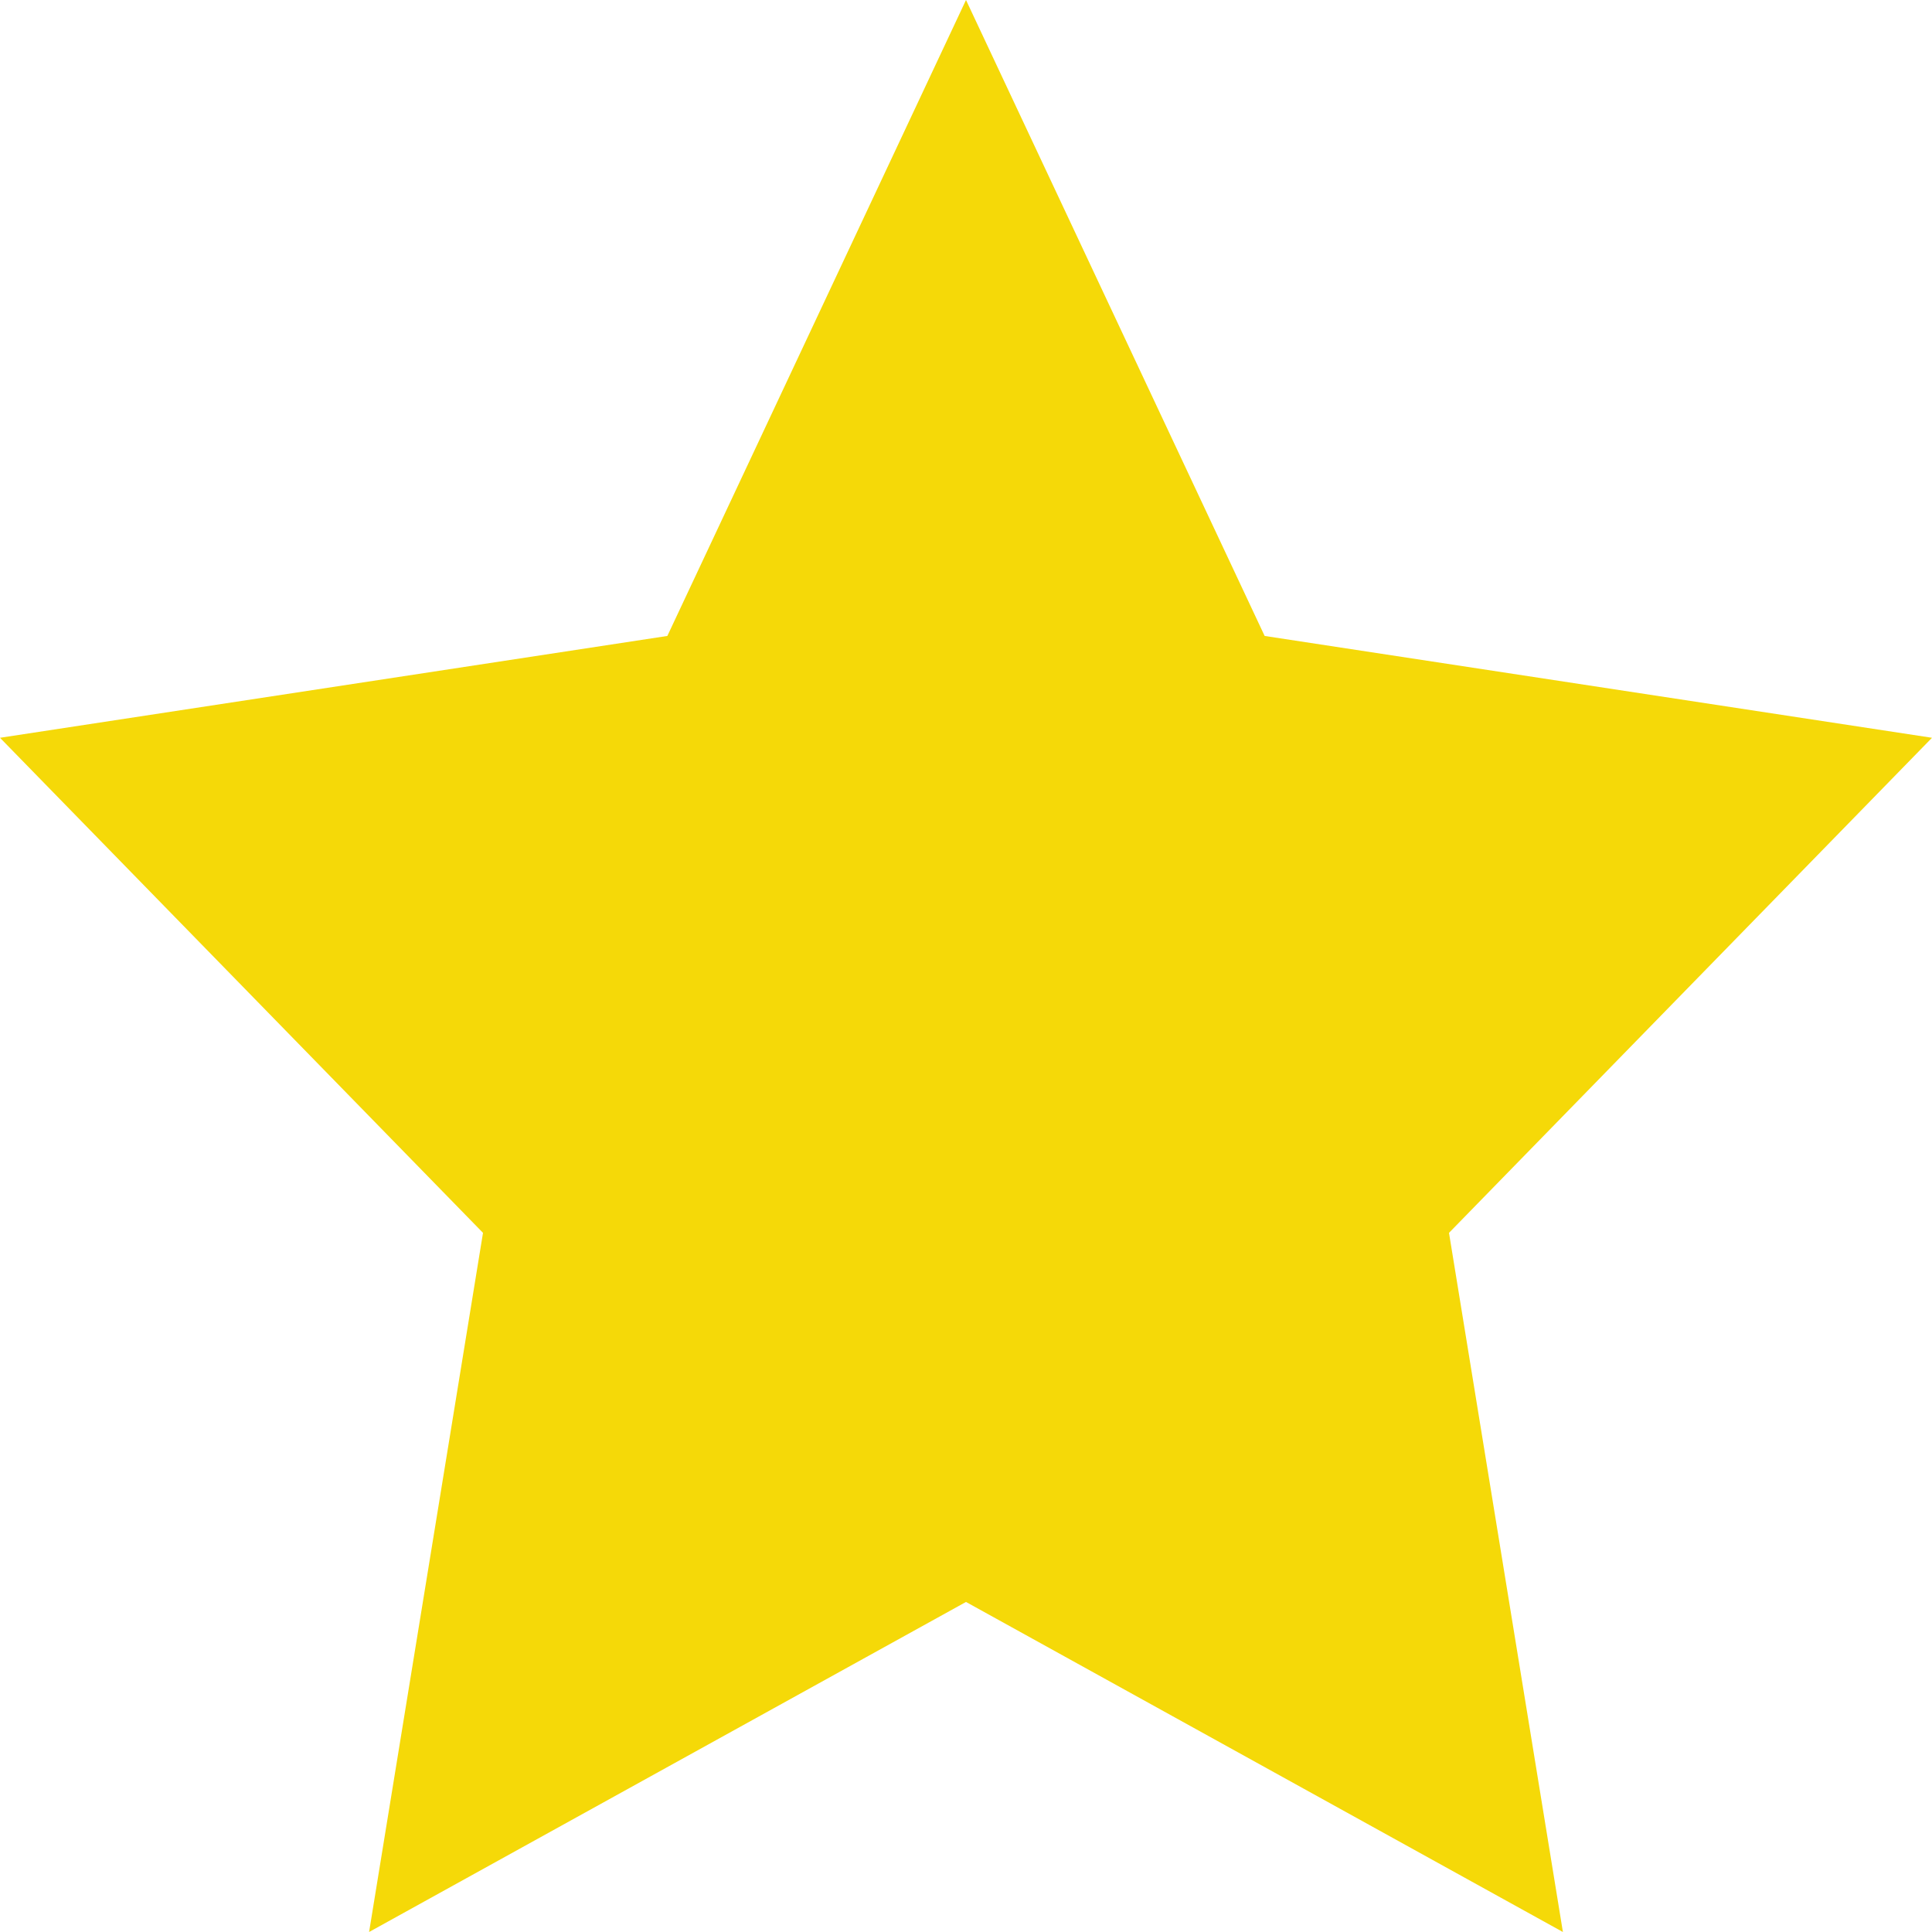 <svg id="레이어_1" data-name="레이어 1" xmlns="http://www.w3.org/2000/svg" viewBox="0 0 48 48">
    <defs>
        <style>.cls-1{fill:#f5d908;}</style>
    </defs>
    <title>HYMN PROJECT 4-2</title>
    <polygon class="cls-1"
             points="24 0 31.42 15.8 48 18.33 36 30.63 38.83 48 24 39.8 9.17 48 12 30.63 0 18.33 16.58 15.8 24 0"/>
</svg>